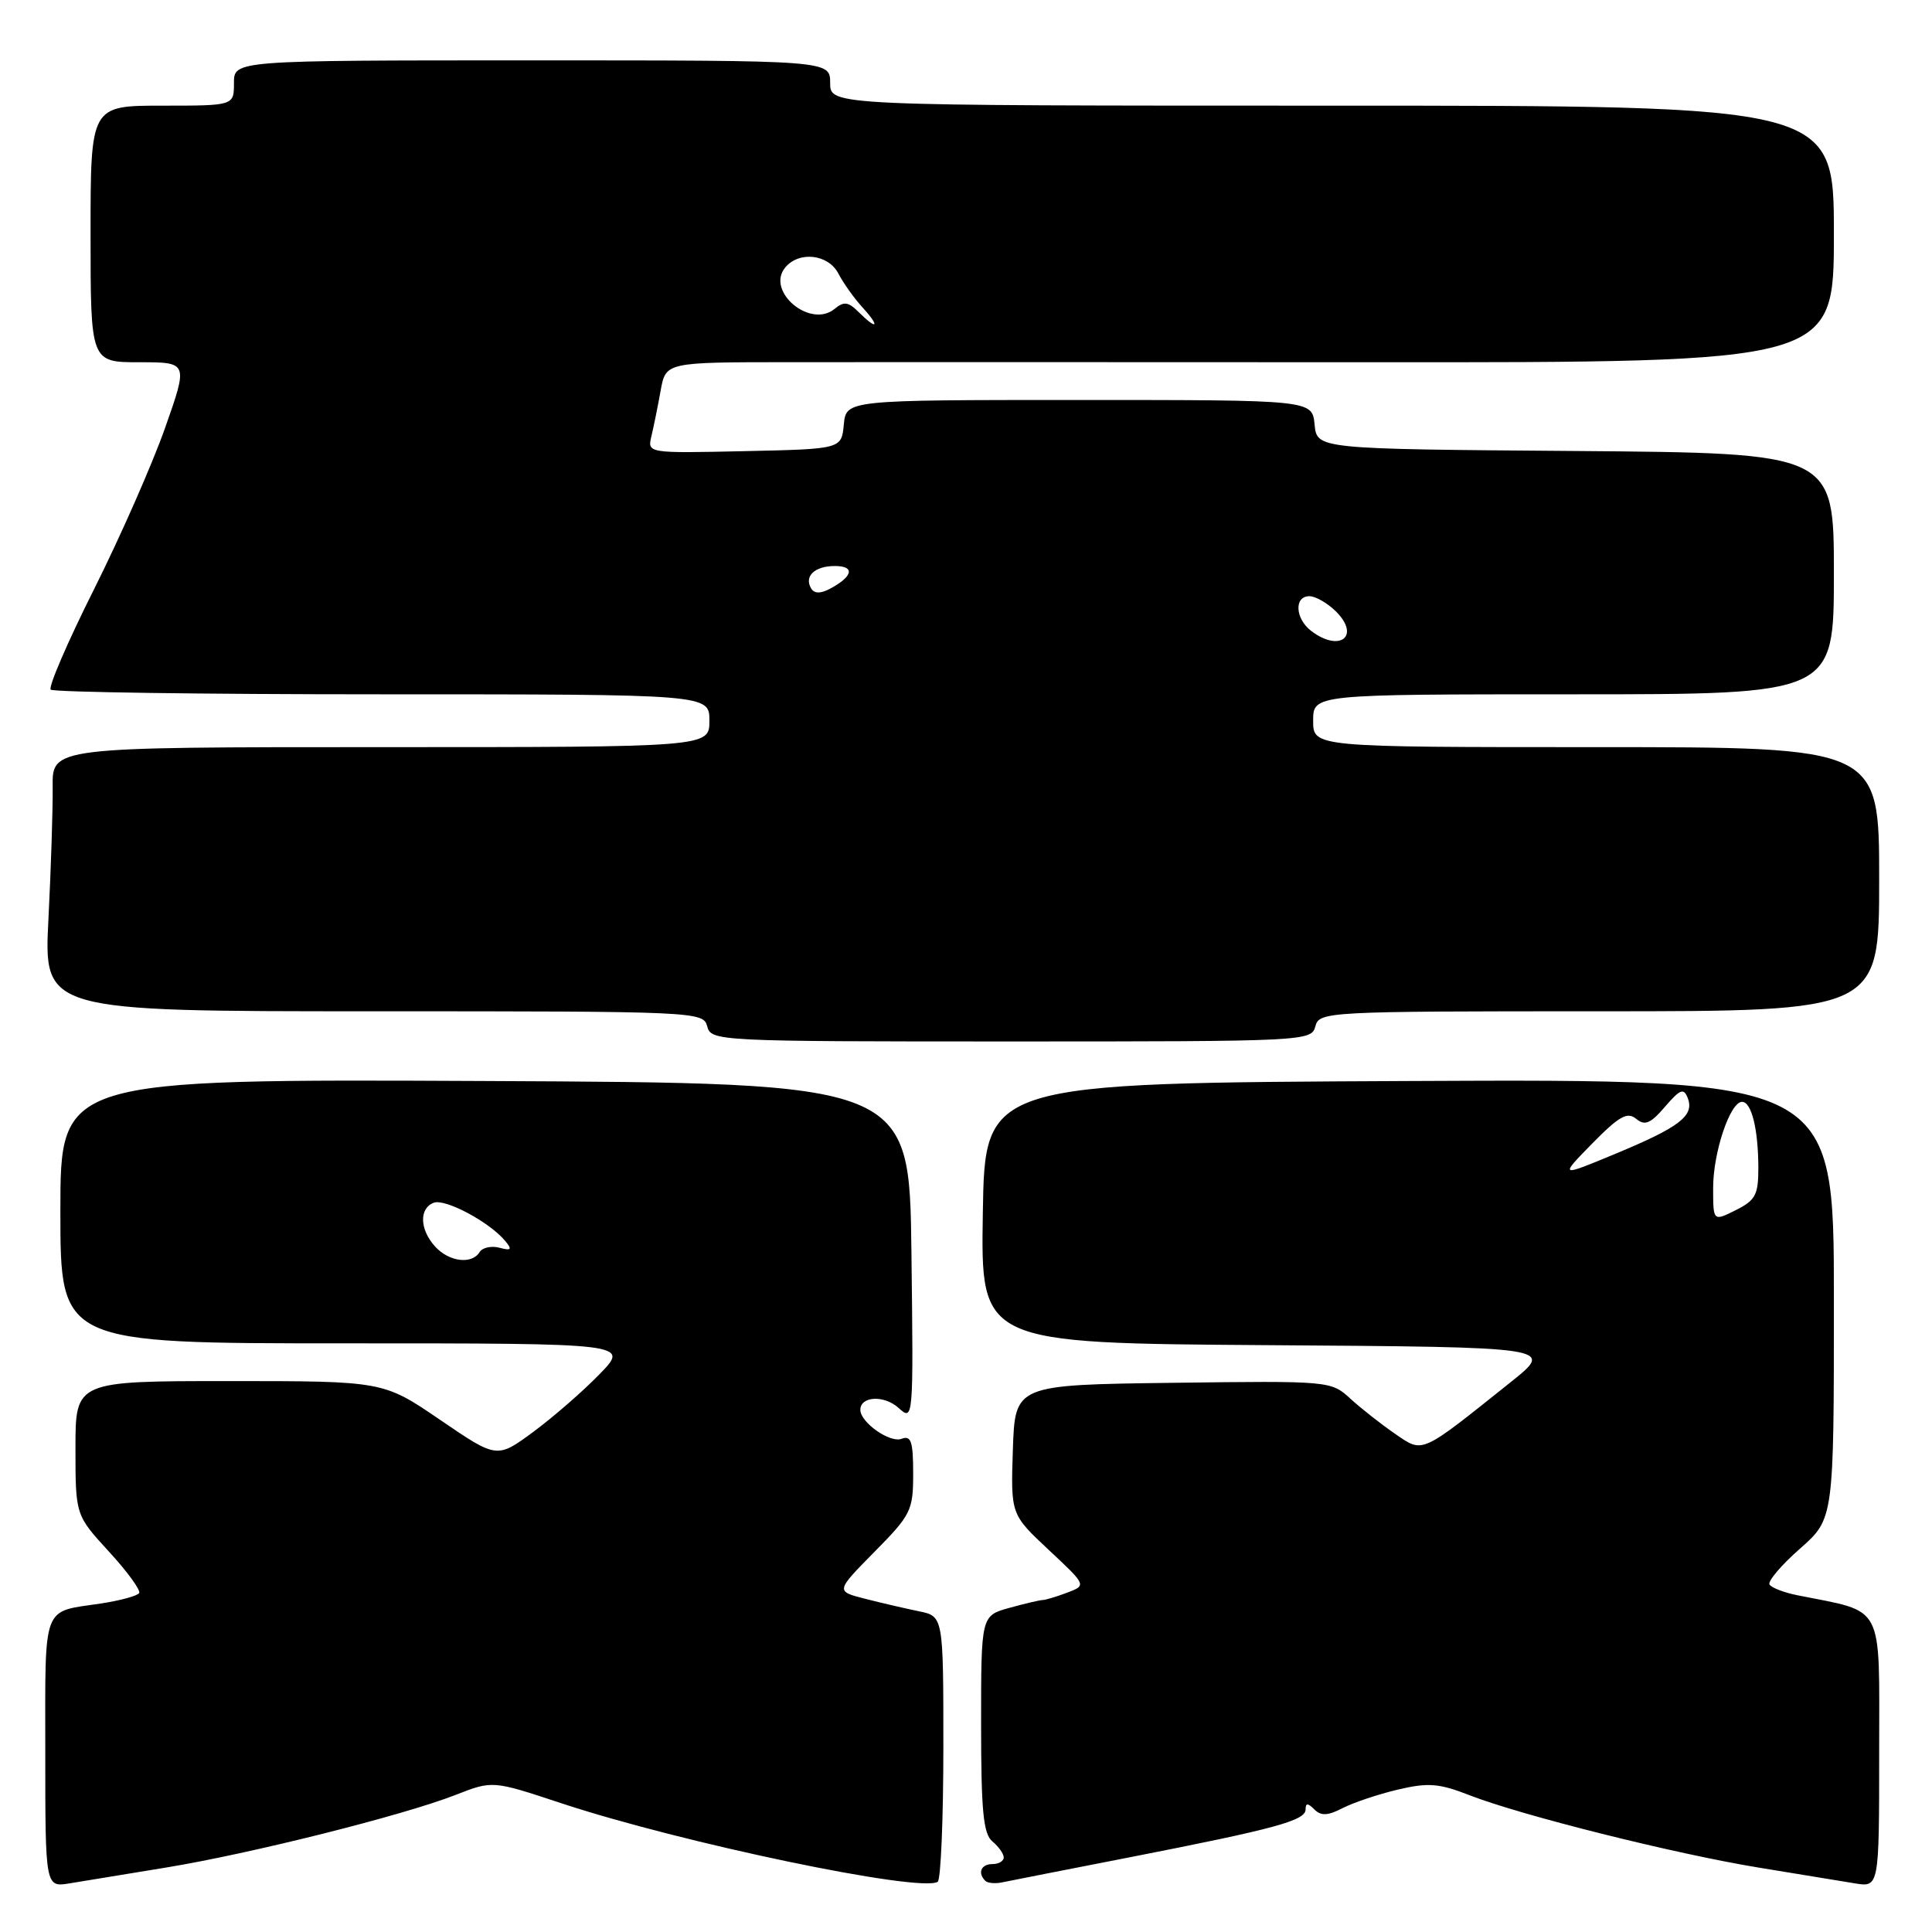 <?xml version="1.0" encoding="UTF-8" standalone="no"?>
<!DOCTYPE svg PUBLIC "-//W3C//DTD SVG 1.1//EN" "http://www.w3.org/Graphics/SVG/1.1/DTD/svg11.dtd" >
<svg xmlns="http://www.w3.org/2000/svg" xmlns:xlink="http://www.w3.org/1999/xlink" version="1.1" viewBox="0 0 256 256">
 <g >
 <path fill="currentColor"
d=" M 22.00 247.46 C 33.17 245.63 53.44 240.55 60.38 237.83 C 65.27 235.92 65.27 235.92 74.38 238.94 C 90.35 244.22 121.89 250.80 124.25 249.35 C 124.66 249.09 125.00 241.07 125.00 231.52 C 125.00 214.16 125.00 214.16 121.75 213.50 C 119.96 213.13 116.75 212.39 114.61 211.84 C 110.72 210.85 110.72 210.85 115.86 205.64 C 120.72 200.72 121.00 200.15 121.00 195.25 C 121.00 190.99 120.72 190.17 119.46 190.65 C 117.93 191.24 114.00 188.48 114.00 186.81 C 114.00 184.99 117.15 184.83 119.06 186.55 C 121.03 188.34 121.04 188.22 120.77 165.92 C 120.50 143.50 120.50 143.50 64.25 143.24 C 8.00 142.98 8.00 142.98 8.00 160.49 C 8.00 178.00 8.00 178.00 45.70 178.00 C 83.41 178.00 83.41 178.00 79.45 182.08 C 77.28 184.32 73.33 187.76 70.68 189.72 C 65.85 193.28 65.85 193.28 58.32 188.14 C 50.79 183.00 50.79 183.00 30.40 183.00 C 10.00 183.00 10.00 183.00 10.00 191.88 C 10.00 200.76 10.00 200.76 14.43 205.59 C 16.87 208.24 18.67 210.72 18.44 211.09 C 18.21 211.46 15.94 212.08 13.38 212.47 C 5.49 213.65 6.00 212.28 6.00 232.15 C 6.00 250.09 6.00 250.09 9.25 249.55 C 11.04 249.25 16.77 248.31 22.00 247.46 Z  M 150.00 246.04 C 169.04 242.31 173.00 241.23 173.00 239.75 C 173.00 238.89 173.29 238.89 174.16 239.76 C 175.04 240.64 175.95 240.60 177.91 239.58 C 179.34 238.85 182.63 237.74 185.23 237.13 C 189.26 236.18 190.68 236.30 194.73 237.88 C 201.58 240.55 221.91 245.64 233.00 247.46 C 238.22 248.31 243.96 249.25 245.75 249.55 C 249.00 250.09 249.00 250.09 249.00 232.08 C 249.00 212.14 249.83 213.72 238.17 211.38 C 236.41 211.03 234.74 210.39 234.47 209.96 C 234.21 209.53 236.02 207.39 238.50 205.21 C 243.00 201.25 243.00 201.25 243.00 172.12 C 243.00 142.98 243.00 142.98 186.75 143.24 C 130.50 143.50 130.50 143.50 130.23 160.74 C 129.95 177.98 129.95 177.98 167.96 178.24 C 205.97 178.50 205.97 178.50 200.24 183.09 C 188.06 192.82 188.63 192.57 184.83 189.97 C 183.00 188.71 180.34 186.62 178.92 185.32 C 176.37 182.98 176.19 182.96 155.42 183.23 C 134.50 183.50 134.50 183.50 134.21 192.08 C 133.93 200.66 133.93 200.66 138.95 205.36 C 143.98 210.06 143.98 210.06 141.42 211.03 C 140.02 211.56 138.56 212.00 138.18 212.01 C 137.81 212.01 135.81 212.48 133.75 213.05 C 130.00 214.09 130.00 214.09 130.00 228.42 C 130.00 239.94 130.29 243.00 131.50 244.00 C 132.32 244.68 133.00 245.64 133.00 246.12 C 133.00 246.61 132.32 247.00 131.50 247.00 C 130.00 247.00 129.50 248.17 130.56 249.22 C 130.86 249.53 131.88 249.62 132.81 249.42 C 133.74 249.23 141.47 247.70 150.00 246.04 Z  M 174.29 136.00 C 174.80 134.05 175.65 134.00 211.91 134.00 C 249.00 134.00 249.00 134.00 249.00 116.50 C 249.00 99.00 249.00 99.00 211.50 99.00 C 174.00 99.00 174.00 99.00 174.00 95.50 C 174.00 92.00 174.00 92.00 208.50 92.00 C 243.00 92.00 243.00 92.00 243.00 76.01 C 243.00 60.03 243.00 60.03 208.75 59.76 C 174.50 59.50 174.50 59.50 174.19 56.25 C 173.87 53.00 173.87 53.00 143.00 53.00 C 112.13 53.00 112.13 53.00 111.81 56.25 C 111.50 59.50 111.50 59.50 98.63 59.78 C 85.77 60.06 85.77 60.06 86.32 57.78 C 86.62 56.53 87.17 53.81 87.54 51.75 C 88.22 48.00 88.22 48.00 104.36 47.99 C 113.24 47.98 148.06 47.98 181.75 48.00 C 243.00 48.03 243.00 48.03 243.00 31.01 C 243.00 14.00 243.00 14.00 176.50 14.00 C 110.00 14.00 110.00 14.00 110.00 11.00 C 110.00 8.00 110.00 8.00 70.50 8.00 C 31.00 8.00 31.00 8.00 31.00 11.00 C 31.00 14.00 31.00 14.00 21.50 14.00 C 12.00 14.00 12.00 14.00 12.00 31.00 C 12.00 48.00 12.00 48.00 18.47 48.00 C 24.94 48.00 24.94 48.00 21.86 56.74 C 20.16 61.55 15.92 71.17 12.44 78.12 C 8.95 85.08 6.38 91.05 6.72 91.38 C 7.06 91.72 26.83 92.00 50.67 92.00 C 94.00 92.00 94.00 92.00 94.00 95.50 C 94.00 99.00 94.00 99.00 50.45 99.00 C 6.91 99.00 6.91 99.00 6.98 104.25 C 7.01 107.14 6.76 115.01 6.42 121.75 C 5.79 134.00 5.79 134.00 49.49 134.00 C 92.35 134.00 93.20 134.04 93.71 136.00 C 94.22 137.96 95.07 138.00 134.00 138.00 C 172.93 138.00 173.78 137.96 174.29 136.00 Z  M 57.65 165.17 C 55.60 162.90 55.52 160.12 57.47 159.37 C 58.99 158.79 64.87 161.93 66.94 164.43 C 67.90 165.58 67.75 165.75 66.17 165.33 C 65.10 165.05 63.92 165.31 63.55 165.91 C 62.52 167.58 59.49 167.20 57.65 165.17 Z  M 227.00 157.39 C 227.00 152.69 229.25 146.00 230.83 146.00 C 232.08 146.00 232.97 149.57 232.99 154.68 C 233.00 158.32 232.62 159.04 230.00 160.35 C 227.00 161.85 227.00 161.85 227.00 157.39 Z  M 210.99 151.51 C 214.54 147.90 215.63 147.28 216.80 148.25 C 217.95 149.20 218.70 148.89 220.62 146.65 C 222.64 144.30 223.11 144.13 223.64 145.51 C 224.53 147.84 222.56 149.35 214.06 152.88 C 206.62 155.97 206.62 155.97 210.99 151.51 Z  M 173.75 83.61 C 171.61 81.98 171.45 79.00 173.50 79.00 C 174.32 79.00 175.92 79.92 177.04 81.04 C 180.30 84.30 177.53 86.48 173.75 83.61 Z  M 107.50 78.00 C 106.50 76.38 107.93 75.00 110.62 75.00 C 113.32 75.00 113.04 76.37 110.00 78.00 C 108.75 78.67 107.92 78.67 107.50 78.00 Z  M 113.76 41.34 C 112.41 39.99 111.82 39.91 110.60 40.92 C 107.38 43.59 101.43 38.60 104.05 35.44 C 105.89 33.23 109.76 33.68 111.09 36.25 C 111.73 37.49 113.17 39.51 114.30 40.75 C 116.67 43.35 116.24 43.81 113.76 41.34 Z "/>
</g>
</svg>